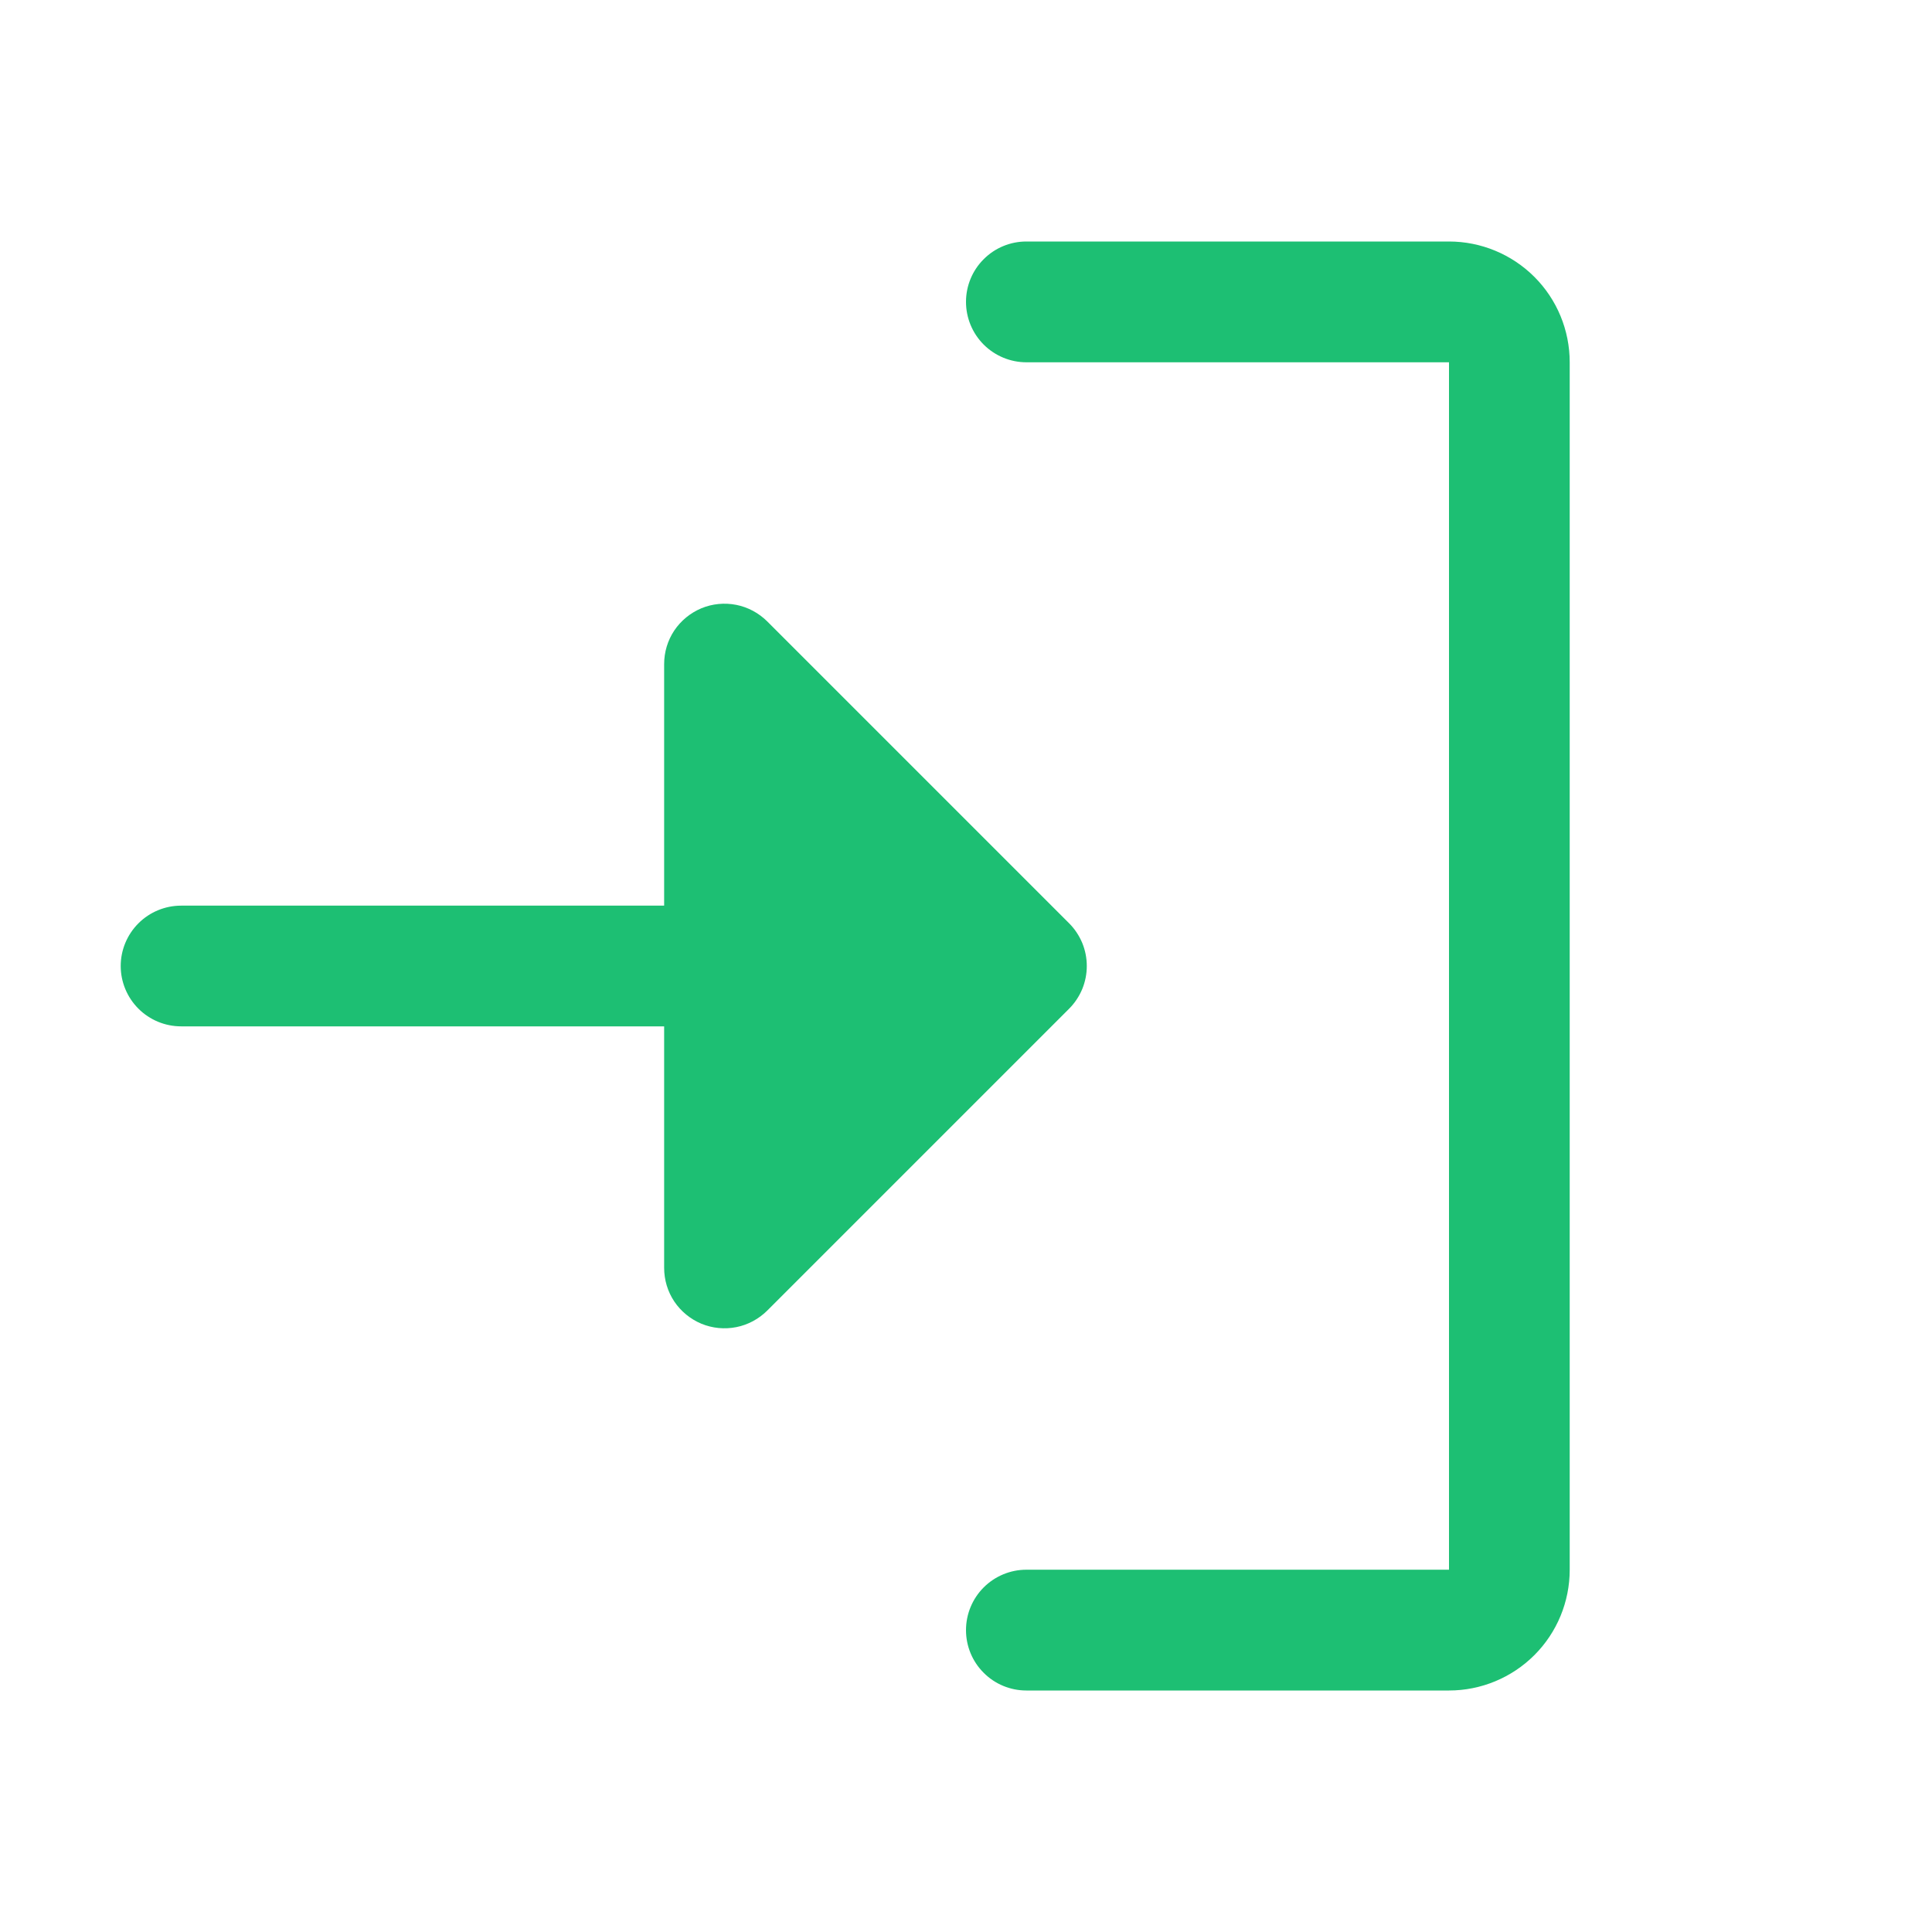 <svg width="25" height="25" viewBox="0 0 25 25" fill="none" xmlns="http://www.w3.org/2000/svg">
<g id="SignIn">
<path id="Vector" d="M13.834 13.053L9.928 16.959C9.818 17.068 9.679 17.143 9.528 17.173C9.376 17.203 9.219 17.188 9.076 17.129C8.933 17.069 8.811 16.969 8.725 16.841C8.639 16.712 8.594 16.561 8.594 16.406V13.281H2.344C2.137 13.281 1.938 13.199 1.791 13.052C1.645 12.906 1.562 12.707 1.562 12.5C1.562 12.293 1.645 12.094 1.791 11.948C1.938 11.801 2.137 11.719 2.344 11.719H8.594V8.594C8.594 8.439 8.639 8.288 8.725 8.159C8.811 8.031 8.933 7.931 9.076 7.871C9.219 7.812 9.376 7.797 9.528 7.827C9.679 7.857 9.818 7.932 9.928 8.041L13.834 11.947C13.907 12.02 13.964 12.106 14.004 12.201C14.043 12.296 14.063 12.397 14.063 12.5C14.063 12.603 14.043 12.704 14.004 12.799C13.964 12.894 13.907 12.98 13.834 13.053ZM18.75 3.125H13.281C13.074 3.125 12.875 3.207 12.729 3.354C12.582 3.5 12.5 3.699 12.5 3.906C12.5 4.113 12.582 4.312 12.729 4.459C12.875 4.605 13.074 4.688 13.281 4.688H18.75V20.312H13.281C13.074 20.312 12.875 20.395 12.729 20.541C12.582 20.688 12.5 20.887 12.5 21.094C12.5 21.301 12.582 21.5 12.729 21.646C12.875 21.793 13.074 21.875 13.281 21.875H18.75C19.164 21.875 19.562 21.71 19.855 21.417C20.148 21.124 20.312 20.727 20.312 20.312V4.688C20.312 4.273 20.148 3.876 19.855 3.583C19.562 3.29 19.164 3.125 18.75 3.125Z" fill="#1DBF73"/>
</g>
</svg>
